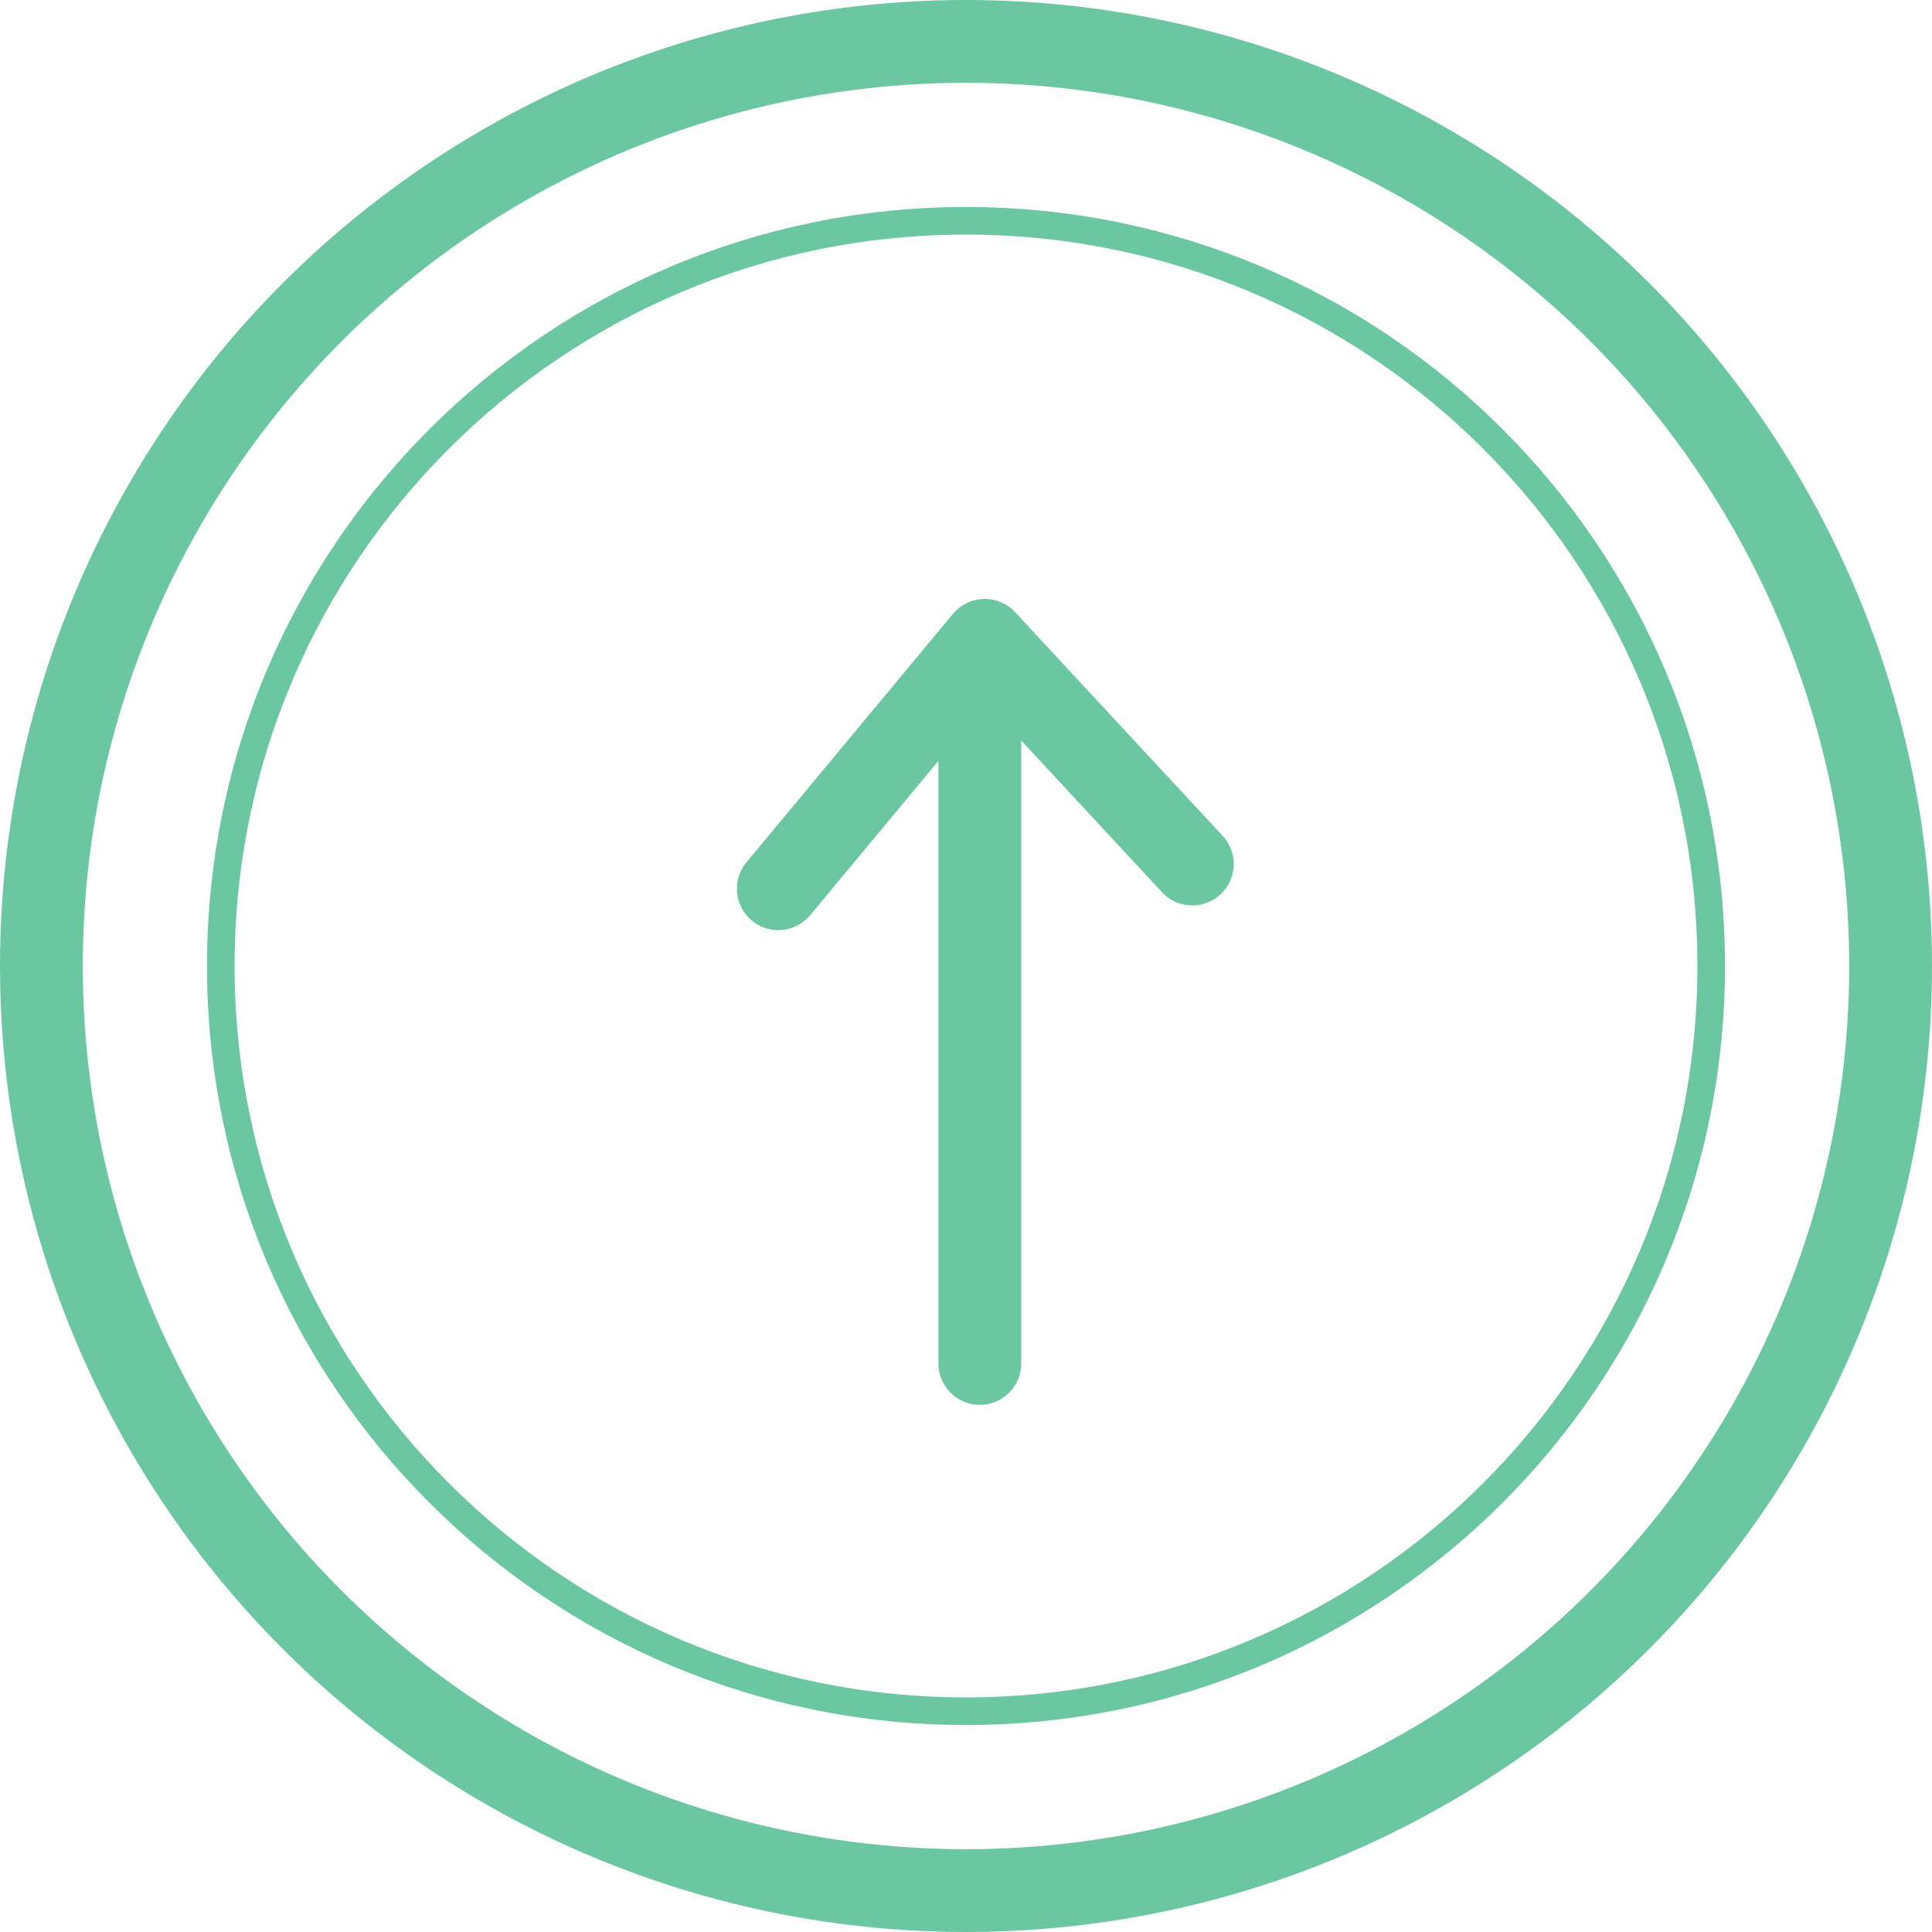 <svg xmlns="http://www.w3.org/2000/svg" width="70" height="70" viewBox="0 0 70 70">
    <g fill="none" fill-rule="evenodd" stroke="#6BC7A1">
        <circle cx="35" cy="35" r="33.5" stroke-width="3"/>
        <path stroke-linecap="square" d="M62 34.999C62 49.91 49.91 62 34.998 62 20.09 62 8 49.91 8 34.999 8 20.086 20.09 8 34.998 8 49.911 8 62 20.086 62 34.999z"/>
        <g stroke-linecap="round" stroke-linejoin="round" stroke-width="3">
            <path d="M35.5 25.4v24M43.2 31.305L35.68 23.2l-7.48 9"/>
        </g>
    </g>
</svg>
